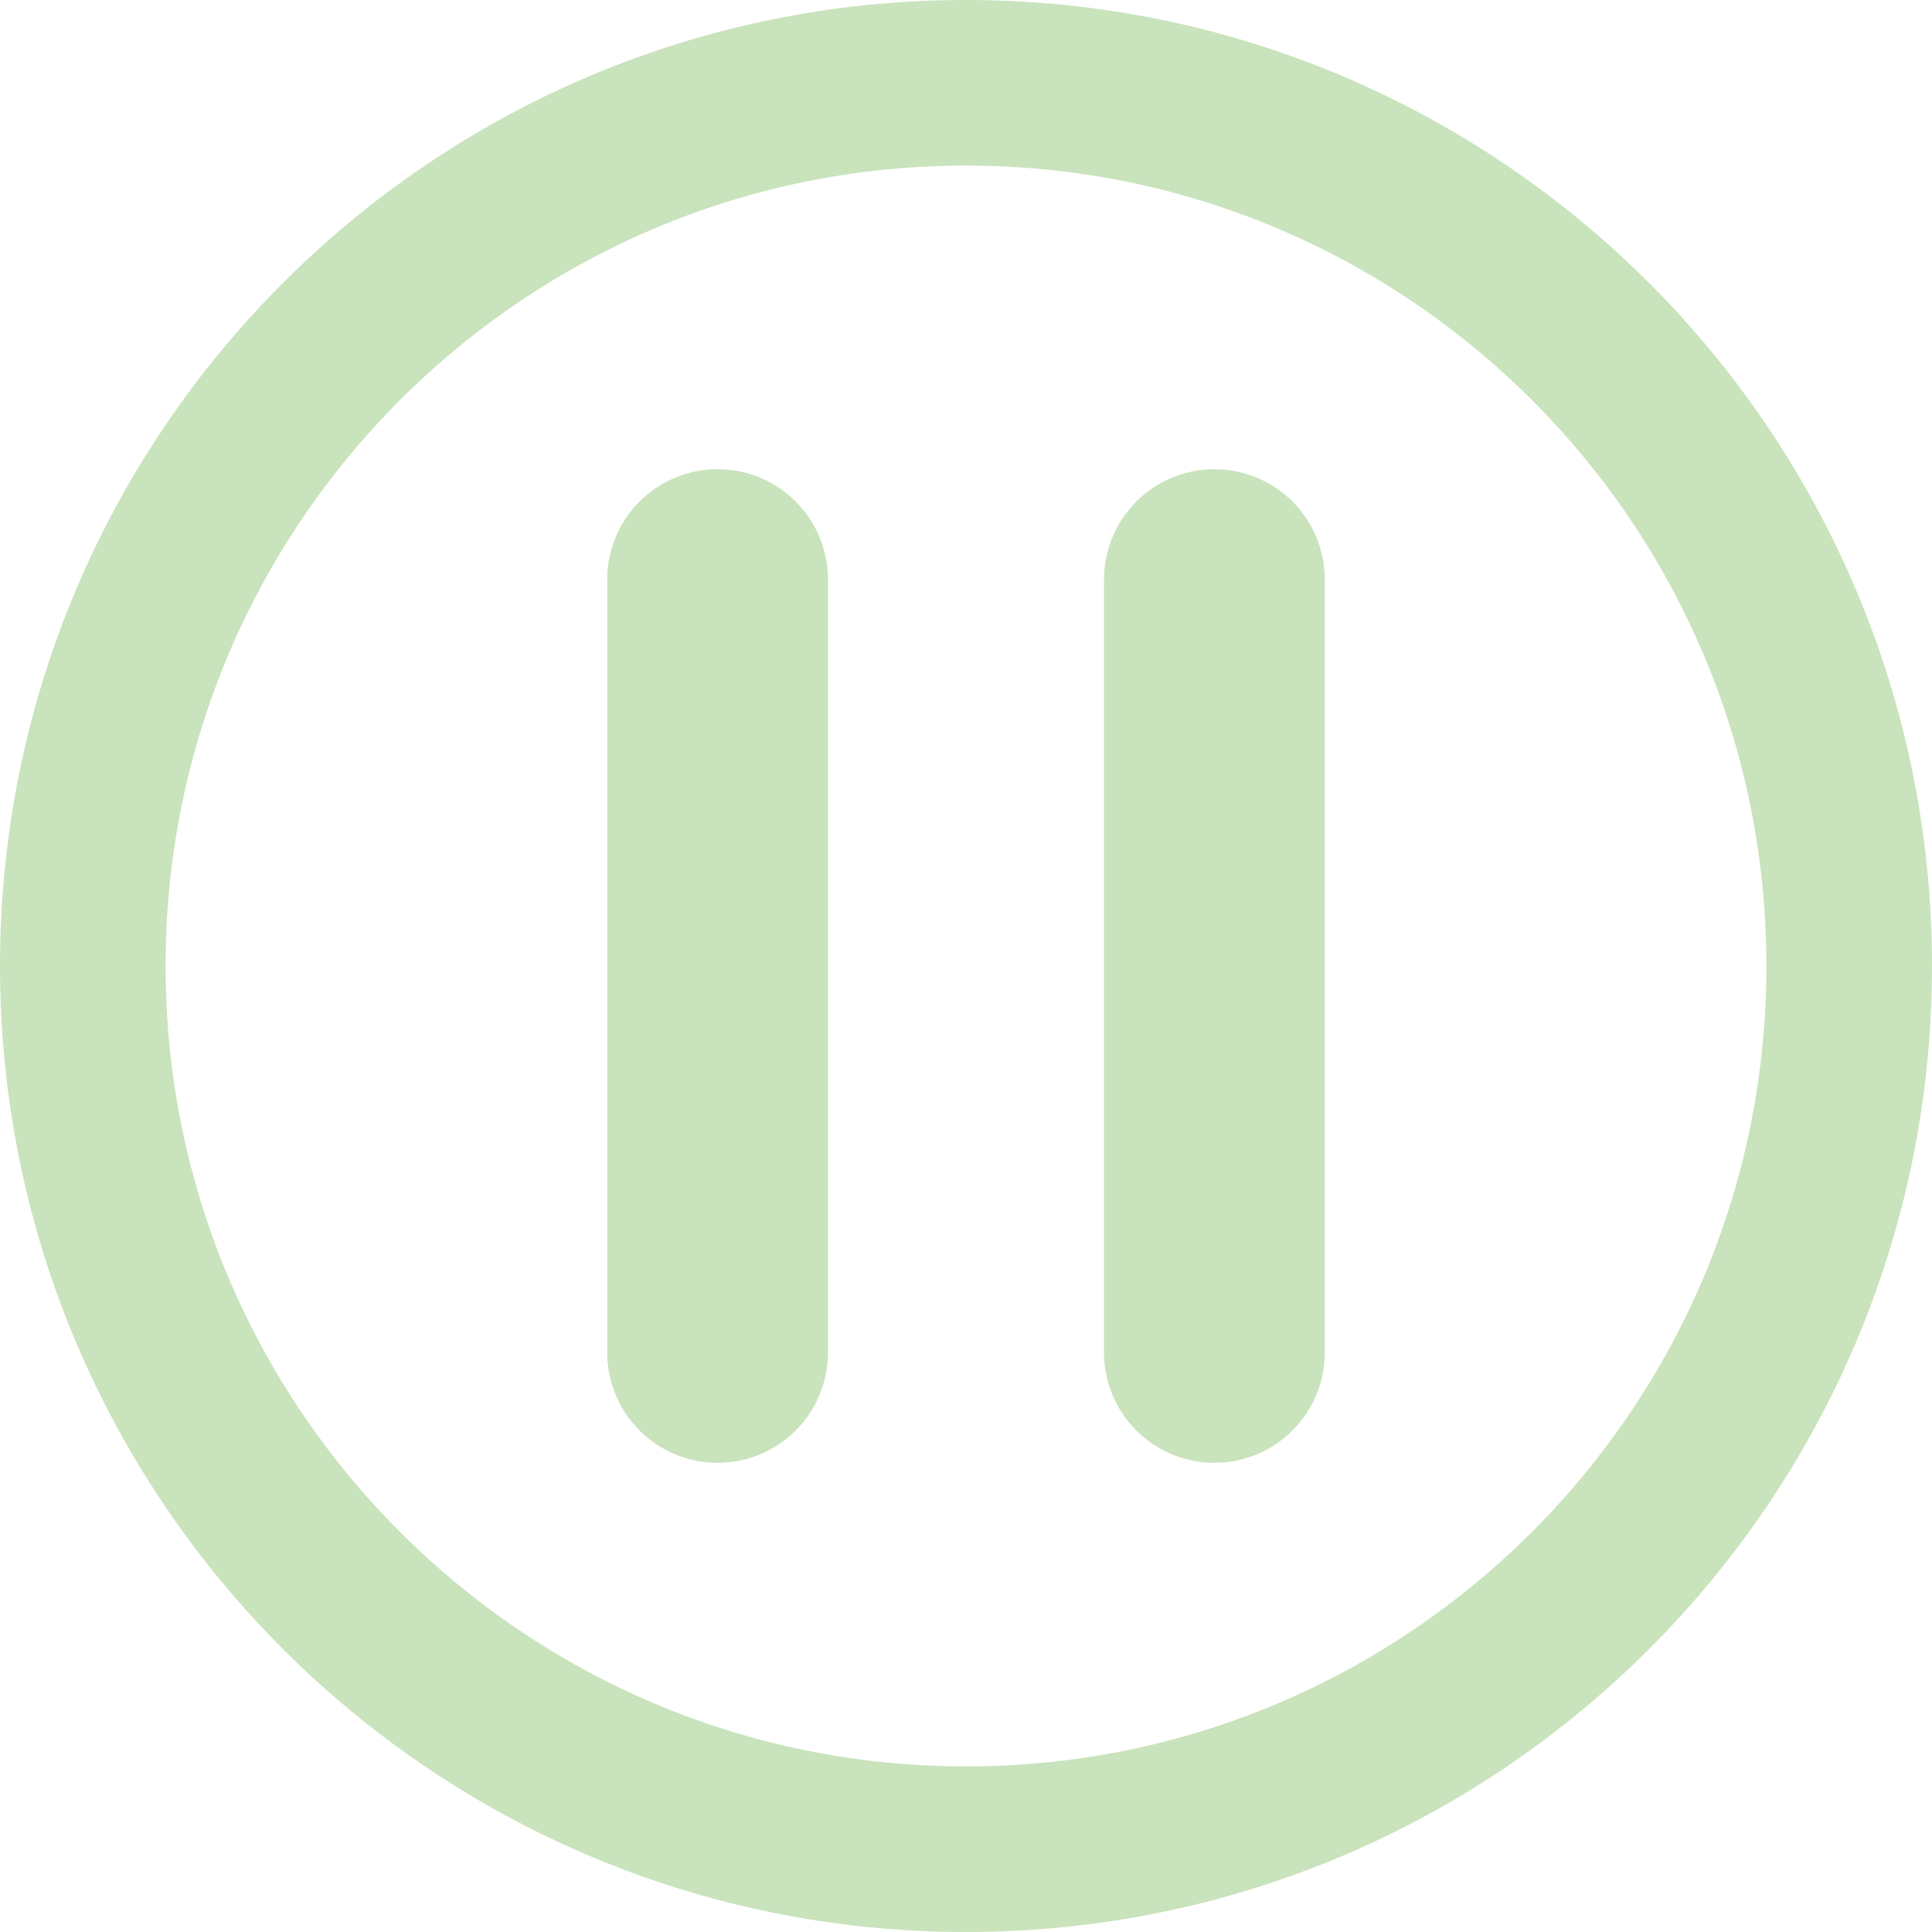 <?xml version="1.0" encoding="utf-8"?>
<svg width="35px" height="35px" viewBox="0 0 35 35" version="1.1" xmlns:xlink="http://www.w3.org/1999/xlink" xmlns="http://www.w3.org/2000/svg">
  <defs>
    <path d="M0 17.5C0 7.835 7.835 0 17.5 0C27.165 0 35 7.835 35 17.5C35 27.165 27.165 35 17.5 35C7.835 35 0 27.165 0 17.5Z" id="path_1" />
    <clipPath id="clip_1">
      <use xlink:href="#path_1" />
    </clipPath>
  </defs>
  <g id="btnPause" fill-opacity="1">
    <path d="M0 0L35 0L35 35L0 35L0 0Z" id="btnPause" fill="none" fill-rule="evenodd" stroke="none" />
    <g id="btnPause">
      <g id="Oval-Copy">
        <g clip-path="url(#clip_1)">
          <use xlink:href="#path_1" fill="none" stroke="#C9E3BC" stroke-width="6" />
        </g>
      </g>
      <g id="Group-99" transform="translate(11 8.5)">
        <path d="M1.999 0L2.001 0Q2.099 0 2.197 0.01Q2.295 0.019 2.391 0.038Q2.487 0.058 2.581 0.086Q2.675 0.115 2.766 0.152Q2.857 0.19 2.943 0.236Q3.03 0.282 3.112 0.337Q3.193 0.391 3.269 0.454Q3.345 0.516 3.415 0.585Q3.484 0.655 3.546 0.731Q3.609 0.807 3.663 0.888Q3.718 0.97 3.764 1.057Q3.81 1.143 3.848 1.234Q3.885 1.325 3.914 1.419Q3.942 1.513 3.962 1.609Q3.981 1.705 3.99 1.803Q4 1.901 4 1.999L4 16.001Q4 16.099 3.99 16.197Q3.981 16.295 3.962 16.391Q3.942 16.487 3.914 16.581Q3.885 16.675 3.848 16.766Q3.81 16.857 3.764 16.943Q3.718 17.03 3.663 17.112Q3.609 17.193 3.546 17.269Q3.484 17.345 3.415 17.415Q3.345 17.484 3.269 17.546Q3.193 17.608 3.112 17.663Q3.03 17.718 2.943 17.764Q2.857 17.81 2.766 17.848Q2.675 17.885 2.581 17.914Q2.487 17.942 2.391 17.962Q2.295 17.981 2.197 17.99Q2.099 18 2.001 18L1.999 18Q1.901 18 1.803 17.99Q1.705 17.981 1.609 17.962Q1.513 17.942 1.419 17.914Q1.325 17.885 1.234 17.848Q1.143 17.81 1.057 17.764Q0.97 17.718 0.888 17.663Q0.807 17.608 0.731 17.546Q0.655 17.484 0.585 17.415Q0.516 17.345 0.454 17.269Q0.391 17.193 0.337 17.112Q0.282 17.03 0.236 16.943Q0.19 16.857 0.152 16.766Q0.115 16.675 0.086 16.581Q0.058 16.487 0.038 16.391Q0.019 16.295 0.01 16.197Q0 16.099 0 16.001L0 1.999Q0 1.901 0.01 1.803Q0.019 1.705 0.038 1.609Q0.058 1.513 0.086 1.419Q0.115 1.325 0.152 1.234Q0.19 1.143 0.236 1.057Q0.282 0.97 0.337 0.888Q0.391 0.807 0.454 0.731Q0.516 0.655 0.585 0.585Q0.655 0.516 0.731 0.454Q0.807 0.391 0.888 0.337Q0.97 0.282 1.057 0.236Q1.143 0.19 1.234 0.152Q1.325 0.115 1.419 0.086Q1.513 0.058 1.609 0.038Q1.705 0.019 1.803 0.01Q1.901 0 1.999 0L1.999 0Z" id="Rectángulo-Copy-6" fill="#C9E3BC" fill-rule="evenodd" stroke="none" />
        <path d="M10.999 0L11.001 0Q11.099 0 11.197 0.01Q11.295 0.019 11.391 0.038Q11.487 0.058 11.581 0.086Q11.675 0.115 11.766 0.152Q11.857 0.19 11.943 0.236Q12.03 0.282 12.112 0.337Q12.193 0.391 12.269 0.454Q12.345 0.516 12.415 0.585Q12.484 0.655 12.546 0.731Q12.608 0.807 12.663 0.888Q12.718 0.97 12.764 1.057Q12.81 1.143 12.848 1.234Q12.885 1.325 12.914 1.419Q12.942 1.513 12.962 1.609Q12.981 1.705 12.99 1.803Q13 1.901 13 1.999L13 16.001Q13 16.099 12.99 16.197Q12.981 16.295 12.962 16.391Q12.942 16.487 12.914 16.581Q12.885 16.675 12.848 16.766Q12.81 16.857 12.764 16.943Q12.718 17.03 12.663 17.112Q12.608 17.193 12.546 17.269Q12.484 17.345 12.415 17.415Q12.345 17.484 12.269 17.546Q12.193 17.608 12.112 17.663Q12.03 17.718 11.943 17.764Q11.857 17.81 11.766 17.848Q11.675 17.885 11.581 17.914Q11.487 17.942 11.391 17.962Q11.295 17.981 11.197 17.99Q11.099 18 11.001 18L10.999 18Q10.901 18 10.803 17.99Q10.705 17.981 10.609 17.962Q10.513 17.942 10.419 17.914Q10.325 17.885 10.234 17.848Q10.143 17.81 10.057 17.764Q9.97 17.718 9.888 17.663Q9.807 17.608 9.731 17.546Q9.655 17.484 9.585 17.415Q9.516 17.345 9.454 17.269Q9.391 17.193 9.337 17.112Q9.282 17.03 9.236 16.943Q9.19 16.857 9.152 16.766Q9.115 16.675 9.086 16.581Q9.058 16.487 9.038 16.391Q9.019 16.295 9.01 16.197Q9 16.099 9 16.001L9 1.999Q9 1.901 9.01 1.803Q9.019 1.705 9.038 1.609Q9.058 1.513 9.086 1.419Q9.115 1.325 9.152 1.234Q9.19 1.143 9.236 1.057Q9.282 0.97 9.337 0.888Q9.391 0.807 9.454 0.731Q9.516 0.655 9.585 0.585Q9.655 0.516 9.731 0.454Q9.807 0.391 9.888 0.337Q9.97 0.282 10.057 0.236Q10.143 0.19 10.234 0.152Q10.325 0.115 10.419 0.086Q10.513 0.058 10.609 0.038Q10.705 0.019 10.803 0.01Q10.901 0 10.999 0Z" id="Rectángulo-Copy-7" fill="#C9E3BC" fill-rule="evenodd" stroke="none" />
      </g>
    </g>
  </g>
</svg>